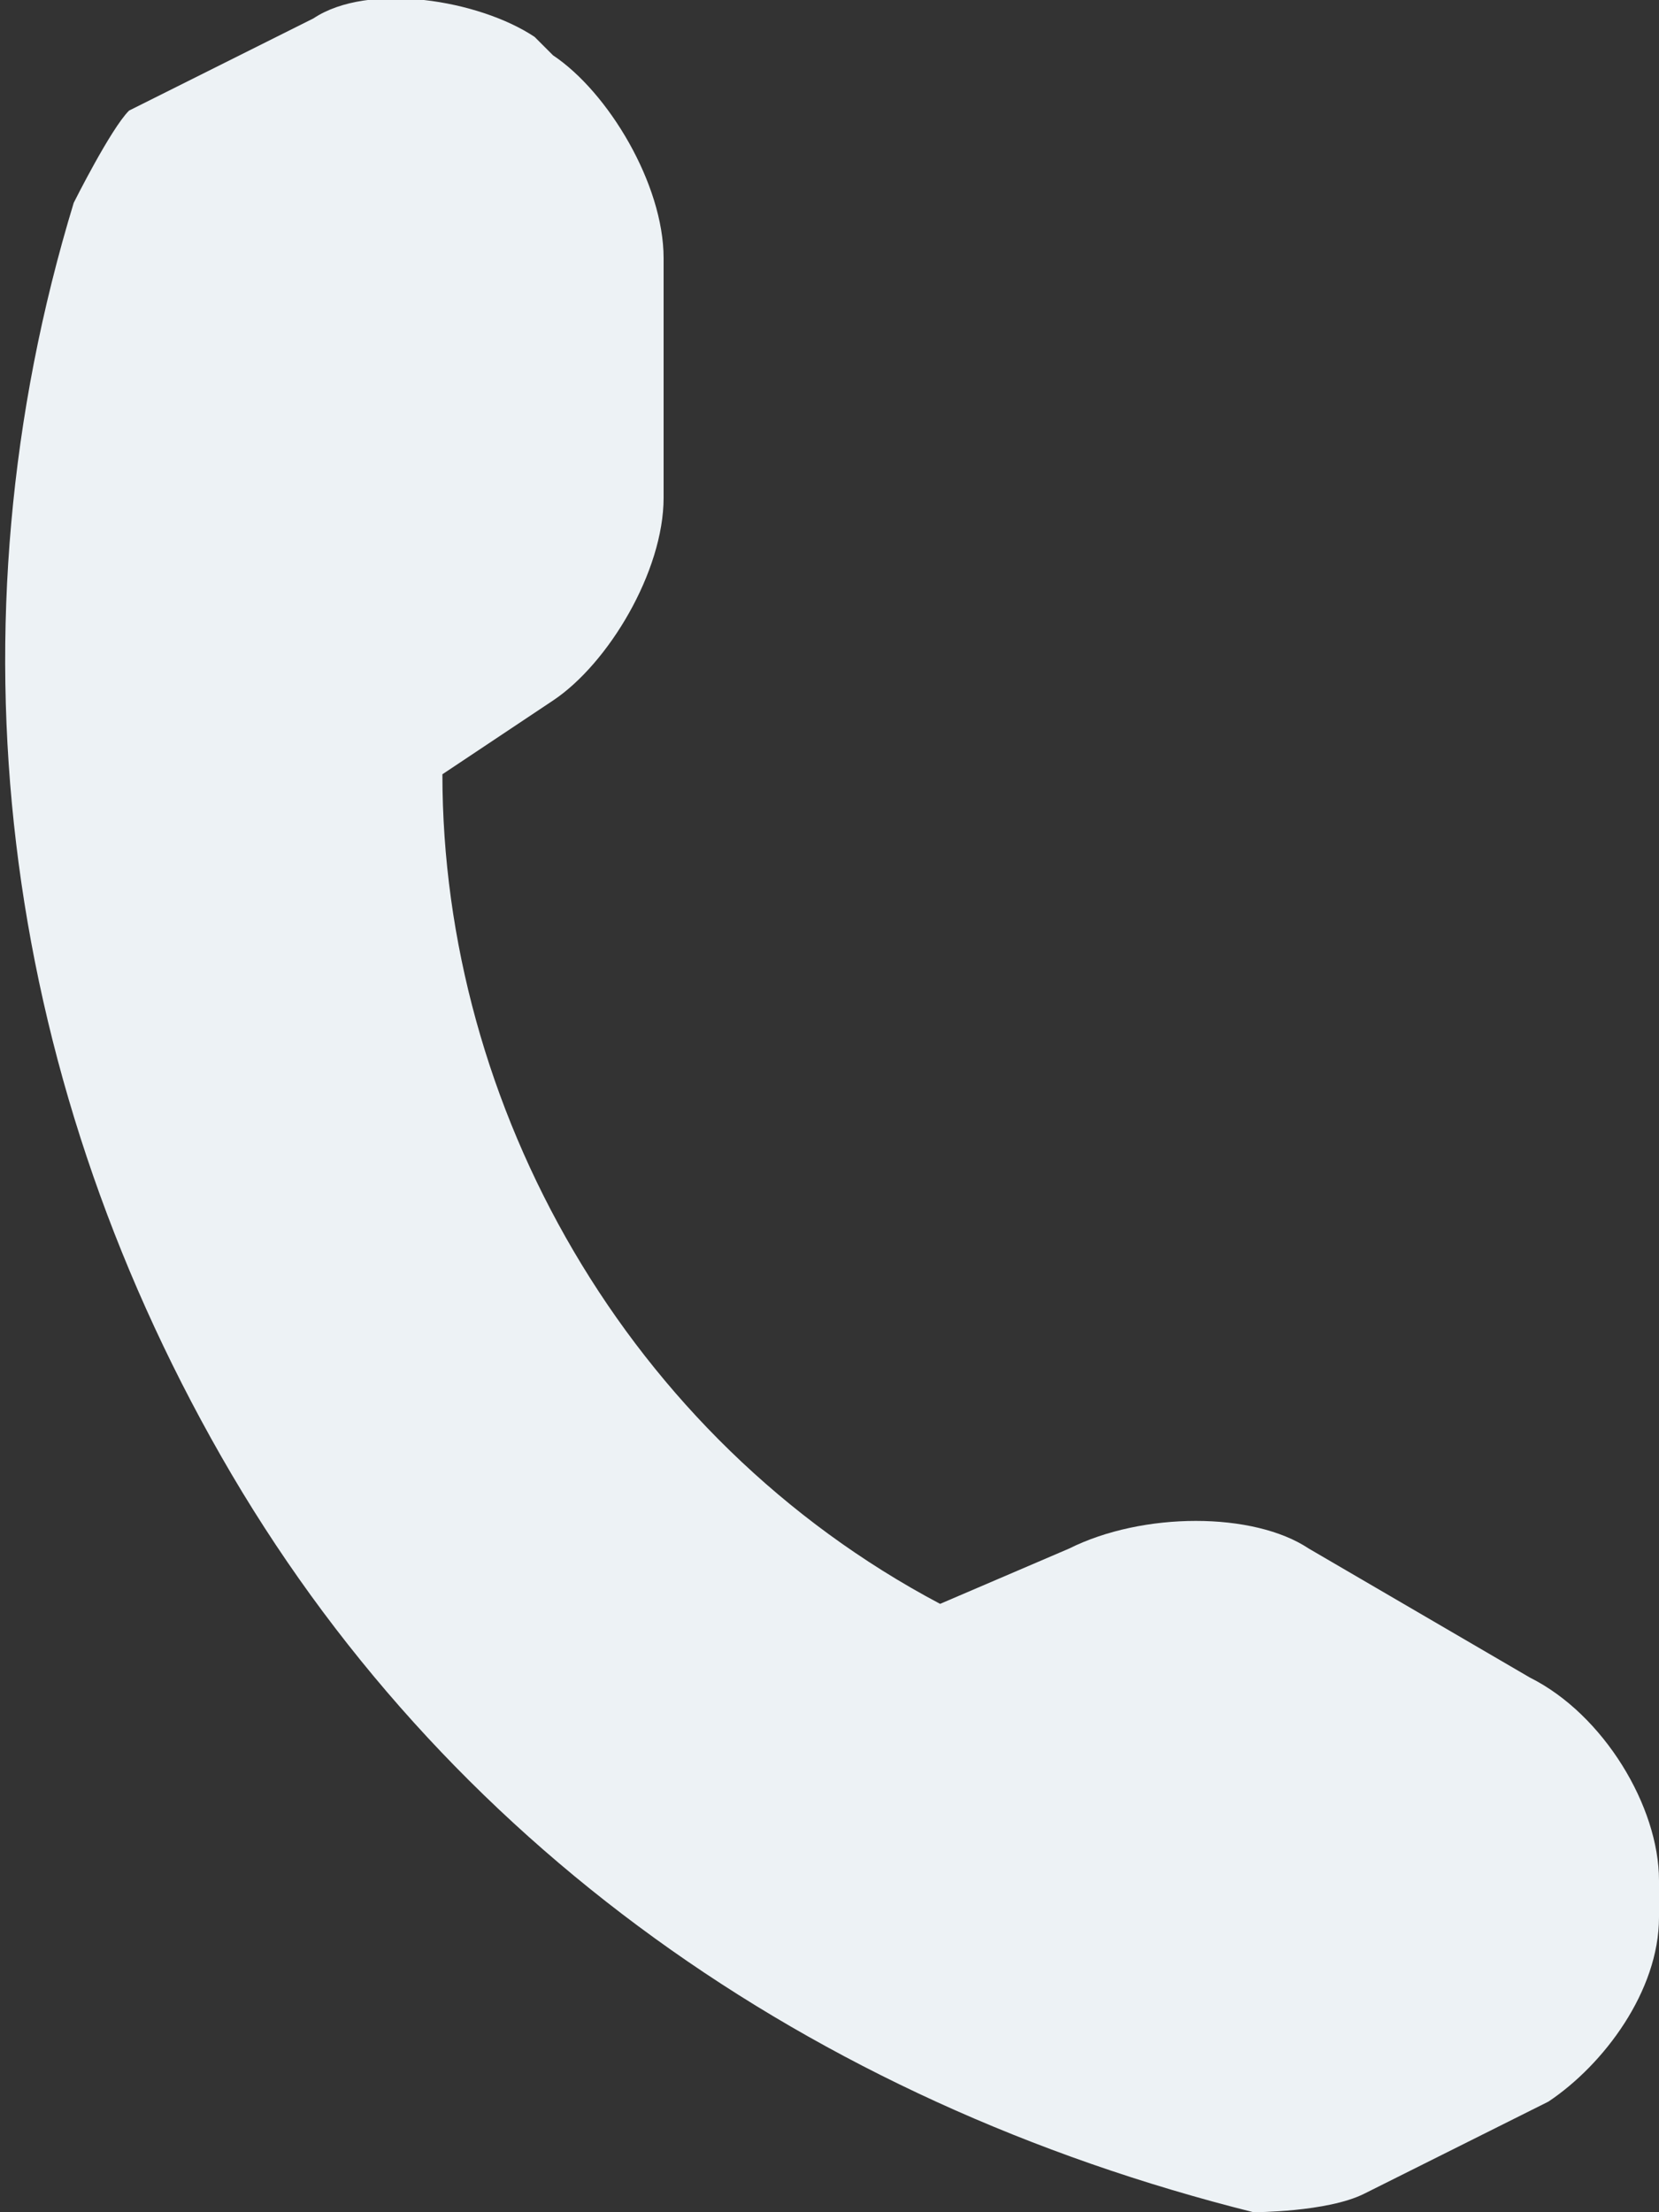 <svg id="Слой_1" xmlns="http://www.w3.org/2000/svg" viewBox="0 0 9 12" width="9" height="12"><rect x="0" y="0" width="9" height="12" fill="#333333" stroke="none"/><style>.st0{fill:#edf2f5}</style><path class="st0" d="M9 10.4v-.2c0-.4-.3-.9-.7-1.1l-1.2-.7c-.3-.2-.9-.2-1.3 0l-.7.3C3.4 7.8 2.4 6 2.4 4.2l.6-.4c.3-.2.6-.7.6-1.1V1.4C3.6 1 3.3.5 3 .3L2.9.2C2.6 0 2-.1 1.7.1L.7.6c-.1.1-.3.5-.3.5-.7 2.3-.4 4.7.8 6.8s3.2 3.5 5.6 4.1c0 0 .4 0 .6-.1l1-.5c.3-.2.6-.6.6-1z"/></svg>